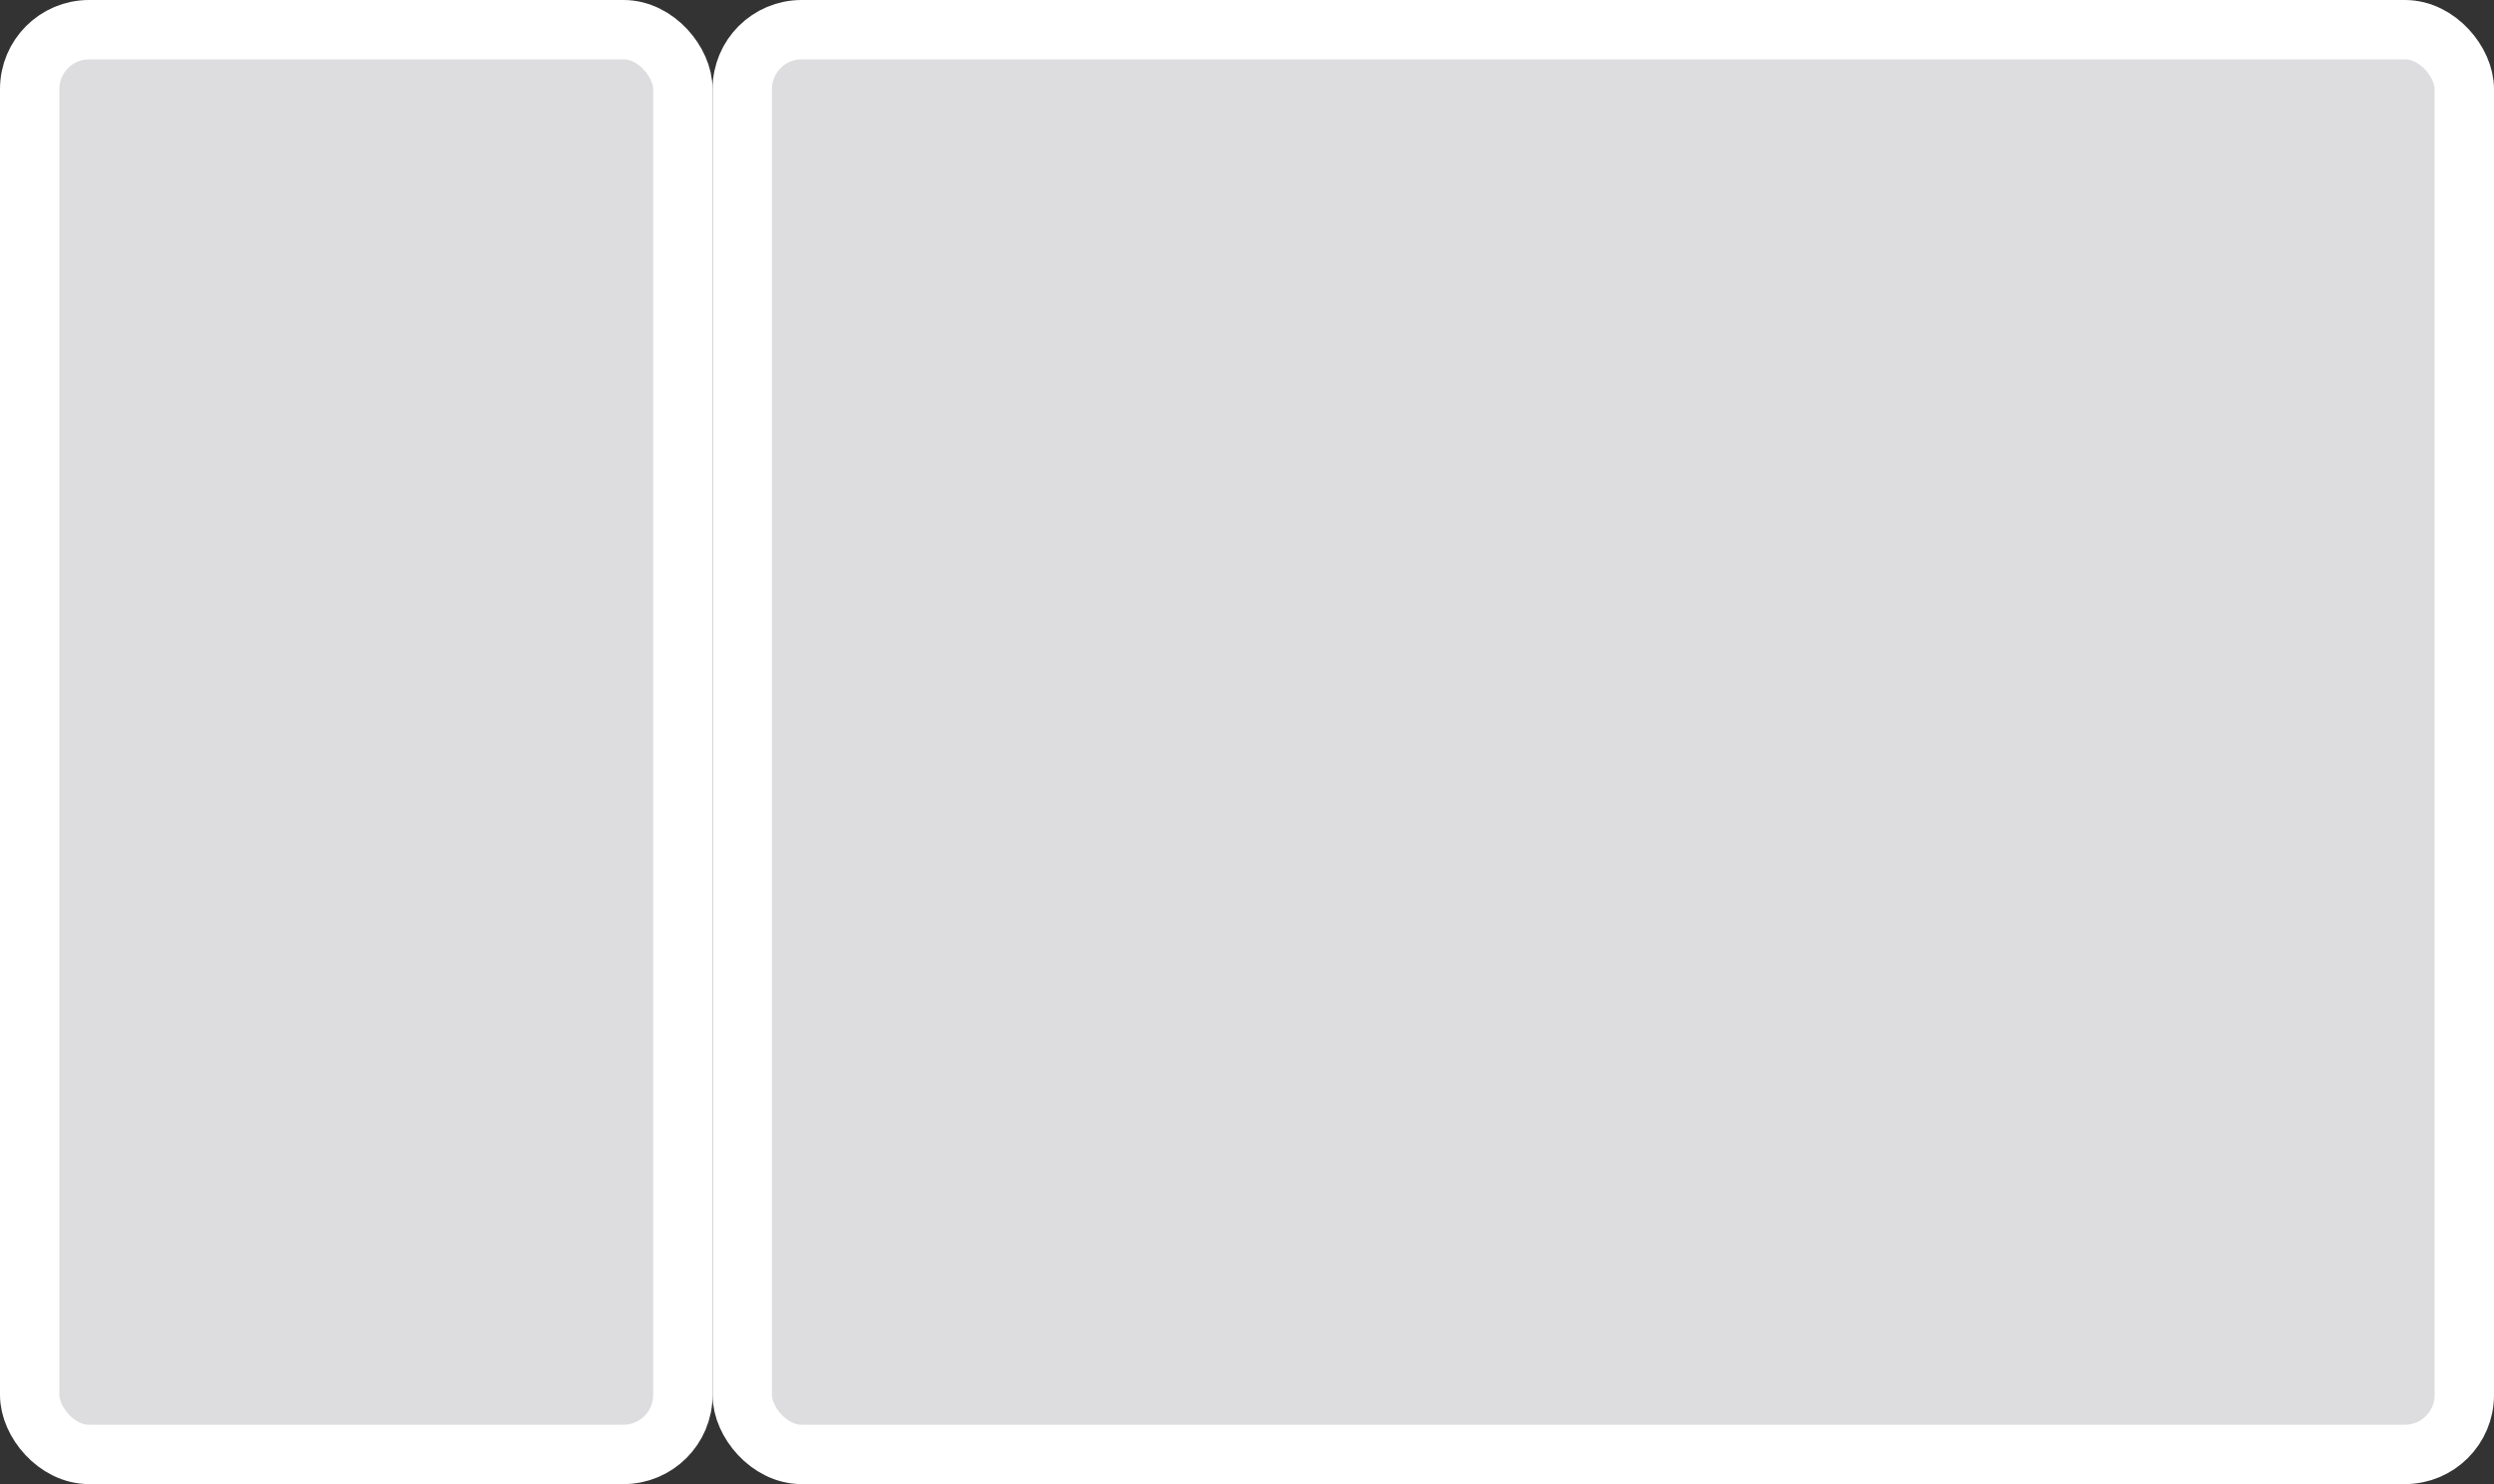 <svg width="84" height="50" viewBox="0 0 84 50" fill="none" xmlns="http://www.w3.org/2000/svg">
<rect x="0" y="0" width="84" height="50" fill="#333333" stroke="none"/>
<rect x="1" y="1" width="22" height="48" rx="2" fill="#DDDDDF" stroke="white" stroke-width="2"/>
<rect x="25" y="1" width="58" height="48" rx="2" fill="#DDDDDF" stroke="white" stroke-width="2"/>
</svg>
